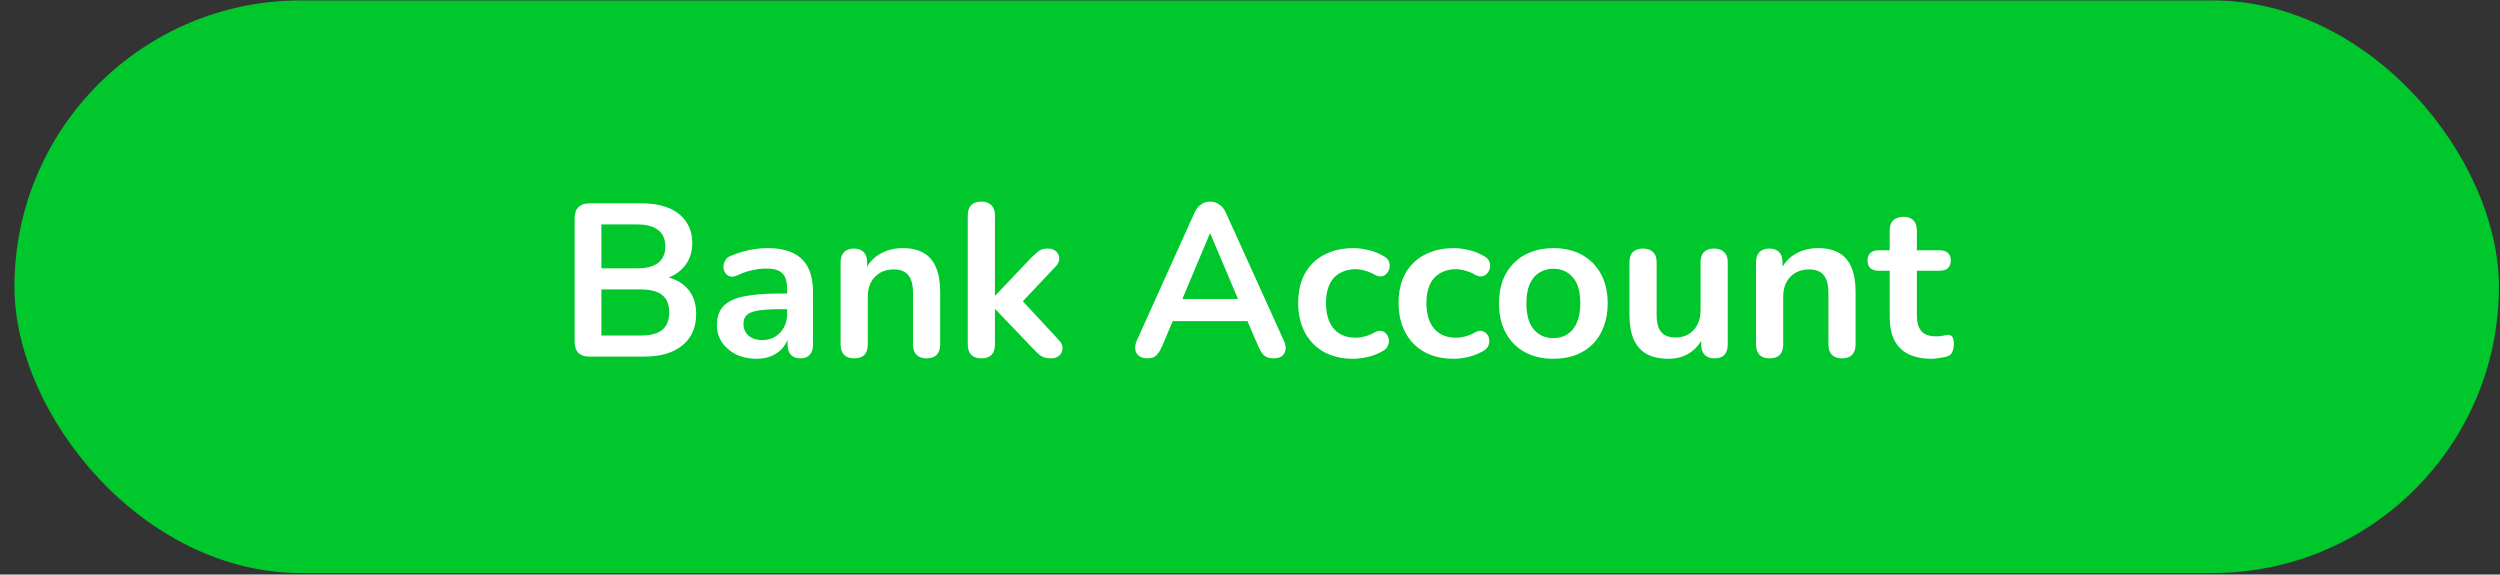<svg width="161" height="37" viewBox="0 0 161 37" fill="none" xmlns="http://www.w3.org/2000/svg">
<rect x="0" y="0" width="161" height="37" fill="#333333" stroke="none"/>
<rect x="0.93" y="0.028" width="160" height="36.875" rx="18.438" fill="#00C72B"/>
<path d="M37.96 22.965C37.652 22.965 37.414 22.886 37.246 22.727C37.087 22.559 37.008 22.321 37.008 22.013V14.047C37.008 13.739 37.087 13.506 37.246 13.347C37.414 13.179 37.652 13.095 37.96 13.095H41.32C42.01 13.095 42.598 13.198 43.084 13.403C43.569 13.609 43.938 13.903 44.19 14.285C44.451 14.668 44.582 15.125 44.582 15.657C44.582 16.255 44.409 16.759 44.064 17.169C43.718 17.58 43.247 17.855 42.65 17.995V17.785C43.34 17.888 43.877 18.149 44.26 18.569C44.642 18.989 44.834 19.535 44.834 20.207C44.834 21.085 44.535 21.766 43.938 22.251C43.35 22.727 42.528 22.965 41.474 22.965H37.96ZM38.73 21.607H41.25C41.884 21.607 42.351 21.486 42.65 21.243C42.948 20.991 43.098 20.618 43.098 20.123C43.098 19.619 42.948 19.246 42.65 19.003C42.351 18.761 41.884 18.639 41.25 18.639H38.73V21.607ZM38.73 17.281H41.012C41.628 17.281 42.085 17.165 42.384 16.931C42.692 16.689 42.846 16.334 42.846 15.867C42.846 15.401 42.692 15.051 42.384 14.817C42.085 14.575 41.628 14.453 41.012 14.453H38.73V17.281ZM48.732 23.105C48.238 23.105 47.794 23.012 47.402 22.825C47.02 22.629 46.716 22.368 46.492 22.041C46.278 21.715 46.17 21.346 46.17 20.935C46.17 20.431 46.301 20.035 46.562 19.745C46.824 19.447 47.248 19.232 47.836 19.101C48.424 18.971 49.213 18.905 50.202 18.905H50.902V19.913H50.216C49.638 19.913 49.176 19.941 48.83 19.997C48.485 20.053 48.238 20.151 48.088 20.291C47.948 20.422 47.878 20.609 47.878 20.851C47.878 21.159 47.986 21.411 48.2 21.607C48.415 21.803 48.714 21.901 49.096 21.901C49.404 21.901 49.675 21.831 49.908 21.691C50.151 21.542 50.342 21.341 50.482 21.089C50.622 20.837 50.692 20.548 50.692 20.221V18.611C50.692 18.145 50.59 17.809 50.384 17.603C50.179 17.398 49.834 17.295 49.348 17.295C49.078 17.295 48.784 17.328 48.466 17.393C48.158 17.459 47.832 17.571 47.486 17.729C47.309 17.813 47.15 17.837 47.01 17.799C46.88 17.762 46.777 17.687 46.702 17.575C46.628 17.454 46.59 17.323 46.59 17.183C46.59 17.043 46.628 16.908 46.702 16.777C46.777 16.637 46.903 16.535 47.08 16.469C47.51 16.292 47.92 16.166 48.312 16.091C48.714 16.017 49.078 15.979 49.404 15.979C50.076 15.979 50.627 16.082 51.056 16.287C51.495 16.493 51.822 16.805 52.036 17.225C52.251 17.636 52.358 18.168 52.358 18.821V22.181C52.358 22.471 52.288 22.695 52.148 22.853C52.008 23.003 51.808 23.077 51.546 23.077C51.285 23.077 51.08 23.003 50.93 22.853C50.79 22.695 50.72 22.471 50.72 22.181V21.509H50.832C50.767 21.836 50.636 22.121 50.44 22.363C50.254 22.597 50.016 22.779 49.726 22.909C49.437 23.04 49.106 23.105 48.732 23.105ZM55.003 23.077C54.723 23.077 54.508 23.003 54.359 22.853C54.209 22.695 54.135 22.471 54.135 22.181V16.889C54.135 16.6 54.209 16.381 54.359 16.231C54.508 16.082 54.718 16.007 54.989 16.007C55.259 16.007 55.469 16.082 55.619 16.231C55.768 16.381 55.843 16.6 55.843 16.889V17.841L55.689 17.491C55.894 16.997 56.211 16.623 56.641 16.371C57.079 16.11 57.574 15.979 58.125 15.979C58.675 15.979 59.128 16.082 59.483 16.287C59.837 16.493 60.103 16.805 60.281 17.225C60.458 17.636 60.547 18.159 60.547 18.793V22.181C60.547 22.471 60.472 22.695 60.323 22.853C60.173 23.003 59.959 23.077 59.679 23.077C59.399 23.077 59.179 23.003 59.021 22.853C58.871 22.695 58.797 22.471 58.797 22.181V18.877C58.797 18.345 58.694 17.958 58.489 17.715C58.293 17.473 57.985 17.351 57.565 17.351C57.051 17.351 56.641 17.515 56.333 17.841C56.034 18.159 55.885 18.583 55.885 19.115V22.181C55.885 22.779 55.591 23.077 55.003 23.077ZM63.192 23.077C62.912 23.077 62.697 23.003 62.548 22.853C62.399 22.695 62.324 22.471 62.324 22.181V13.865C62.324 13.576 62.399 13.357 62.548 13.207C62.697 13.058 62.912 12.983 63.192 12.983C63.472 12.983 63.687 13.058 63.836 13.207C63.995 13.357 64.074 13.576 64.074 13.865V19.031H64.102L66.412 16.595C66.599 16.409 66.762 16.264 66.902 16.161C67.042 16.059 67.233 16.007 67.476 16.007C67.719 16.007 67.901 16.073 68.022 16.203C68.153 16.325 68.218 16.474 68.218 16.651C68.218 16.829 68.134 17.006 67.966 17.183L65.53 19.759V19.031L68.204 21.915C68.372 22.093 68.447 22.275 68.428 22.461C68.419 22.639 68.344 22.788 68.204 22.909C68.064 23.021 67.887 23.077 67.672 23.077C67.411 23.077 67.201 23.026 67.042 22.923C66.893 22.821 66.725 22.667 66.538 22.461L64.102 19.913H64.074V22.181C64.074 22.779 63.78 23.077 63.192 23.077ZM73.897 23.077C73.673 23.077 73.491 23.026 73.351 22.923C73.22 22.821 73.141 22.685 73.113 22.517C73.085 22.34 73.117 22.144 73.211 21.929L76.907 13.739C77.028 13.469 77.173 13.277 77.341 13.165C77.518 13.044 77.719 12.983 77.943 12.983C78.157 12.983 78.349 13.044 78.517 13.165C78.694 13.277 78.843 13.469 78.965 13.739L82.675 21.929C82.777 22.144 82.815 22.34 82.787 22.517C82.759 22.695 82.679 22.835 82.549 22.937C82.418 23.031 82.245 23.077 82.031 23.077C81.769 23.077 81.564 23.017 81.415 22.895C81.275 22.765 81.149 22.569 81.037 22.307L80.127 20.193L80.883 20.683H74.975L75.731 20.193L74.835 22.307C74.713 22.578 74.587 22.774 74.457 22.895C74.326 23.017 74.139 23.077 73.897 23.077ZM77.915 15.041L75.955 19.703L75.591 19.255H80.267L79.917 19.703L77.943 15.041H77.915ZM87.144 23.105C86.426 23.105 85.8 22.961 85.268 22.671C84.736 22.373 84.326 21.953 84.036 21.411C83.747 20.87 83.602 20.235 83.602 19.507C83.602 18.957 83.682 18.467 83.84 18.037C84.008 17.599 84.246 17.23 84.554 16.931C84.862 16.623 85.236 16.39 85.674 16.231C86.113 16.063 86.603 15.979 87.144 15.979C87.452 15.979 87.784 16.021 88.138 16.105C88.502 16.189 88.843 16.329 89.16 16.525C89.31 16.619 89.408 16.731 89.454 16.861C89.501 16.992 89.51 17.127 89.482 17.267C89.454 17.398 89.394 17.515 89.3 17.617C89.216 17.711 89.109 17.771 88.978 17.799C88.848 17.818 88.703 17.785 88.544 17.701C88.339 17.58 88.129 17.491 87.914 17.435C87.7 17.37 87.494 17.337 87.298 17.337C86.99 17.337 86.72 17.389 86.486 17.491C86.253 17.585 86.052 17.725 85.884 17.911C85.726 18.089 85.604 18.313 85.52 18.583C85.436 18.854 85.394 19.167 85.394 19.521C85.394 20.212 85.558 20.758 85.884 21.159C86.22 21.551 86.692 21.747 87.298 21.747C87.494 21.747 87.695 21.719 87.9 21.663C88.115 21.607 88.33 21.519 88.544 21.397C88.703 21.313 88.843 21.285 88.964 21.313C89.095 21.341 89.202 21.407 89.286 21.509C89.37 21.603 89.422 21.719 89.44 21.859C89.459 21.99 89.44 22.121 89.384 22.251C89.338 22.382 89.244 22.489 89.104 22.573C88.796 22.76 88.47 22.895 88.124 22.979C87.779 23.063 87.452 23.105 87.144 23.105ZM93.611 23.105C92.892 23.105 92.267 22.961 91.735 22.671C91.203 22.373 90.792 21.953 90.503 21.411C90.214 20.87 90.069 20.235 90.069 19.507C90.069 18.957 90.148 18.467 90.307 18.037C90.475 17.599 90.713 17.23 91.021 16.931C91.329 16.623 91.702 16.39 92.141 16.231C92.58 16.063 93.07 15.979 93.611 15.979C93.919 15.979 94.25 16.021 94.605 16.105C94.969 16.189 95.31 16.329 95.627 16.525C95.776 16.619 95.874 16.731 95.921 16.861C95.968 16.992 95.977 17.127 95.949 17.267C95.921 17.398 95.86 17.515 95.767 17.617C95.683 17.711 95.576 17.771 95.445 17.799C95.314 17.818 95.17 17.785 95.011 17.701C94.806 17.58 94.596 17.491 94.381 17.435C94.166 17.37 93.961 17.337 93.765 17.337C93.457 17.337 93.186 17.389 92.953 17.491C92.72 17.585 92.519 17.725 92.351 17.911C92.192 18.089 92.071 18.313 91.987 18.583C91.903 18.854 91.861 19.167 91.861 19.521C91.861 20.212 92.024 20.758 92.351 21.159C92.687 21.551 93.158 21.747 93.765 21.747C93.961 21.747 94.162 21.719 94.367 21.663C94.582 21.607 94.796 21.519 95.011 21.397C95.17 21.313 95.31 21.285 95.431 21.313C95.562 21.341 95.669 21.407 95.753 21.509C95.837 21.603 95.888 21.719 95.907 21.859C95.926 21.99 95.907 22.121 95.851 22.251C95.804 22.382 95.711 22.489 95.571 22.573C95.263 22.76 94.936 22.895 94.591 22.979C94.246 23.063 93.919 23.105 93.611 23.105ZM100.036 23.105C99.327 23.105 98.711 22.961 98.188 22.671C97.665 22.382 97.259 21.971 96.97 21.439C96.681 20.898 96.536 20.263 96.536 19.535C96.536 18.985 96.615 18.495 96.774 18.065C96.942 17.627 97.18 17.253 97.488 16.945C97.796 16.628 98.165 16.39 98.594 16.231C99.023 16.063 99.504 15.979 100.036 15.979C100.745 15.979 101.361 16.124 101.884 16.413C102.407 16.703 102.813 17.113 103.102 17.645C103.391 18.177 103.536 18.807 103.536 19.535C103.536 20.086 103.452 20.581 103.284 21.019C103.125 21.458 102.892 21.836 102.584 22.153C102.276 22.461 101.907 22.699 101.478 22.867C101.049 23.026 100.568 23.105 100.036 23.105ZM100.036 21.775C100.381 21.775 100.685 21.691 100.946 21.523C101.207 21.355 101.408 21.108 101.548 20.781C101.697 20.445 101.772 20.03 101.772 19.535C101.772 18.789 101.613 18.233 101.296 17.869C100.979 17.496 100.559 17.309 100.036 17.309C99.691 17.309 99.387 17.393 99.126 17.561C98.865 17.72 98.659 17.967 98.51 18.303C98.37 18.63 98.3 19.041 98.3 19.535C98.3 20.273 98.459 20.833 98.776 21.215C99.093 21.589 99.513 21.775 100.036 21.775ZM107.458 23.105C106.889 23.105 106.418 23.003 106.044 22.797C105.671 22.583 105.391 22.265 105.204 21.845C105.027 21.425 104.938 20.903 104.938 20.277V16.889C104.938 16.591 105.013 16.371 105.162 16.231C105.312 16.082 105.526 16.007 105.806 16.007C106.086 16.007 106.301 16.082 106.45 16.231C106.609 16.371 106.688 16.591 106.688 16.889V20.305C106.688 20.791 106.786 21.15 106.982 21.383C107.178 21.617 107.491 21.733 107.92 21.733C108.387 21.733 108.77 21.575 109.068 21.257C109.367 20.931 109.516 20.501 109.516 19.969V16.889C109.516 16.591 109.591 16.371 109.74 16.231C109.89 16.082 110.104 16.007 110.384 16.007C110.664 16.007 110.879 16.082 111.028 16.231C111.187 16.371 111.266 16.591 111.266 16.889V22.181C111.266 22.779 110.982 23.077 110.412 23.077C110.142 23.077 109.932 23.003 109.782 22.853C109.633 22.695 109.558 22.471 109.558 22.181V21.117L109.754 21.537C109.558 22.041 109.26 22.429 108.858 22.699C108.466 22.97 108 23.105 107.458 23.105ZM113.956 23.077C113.676 23.077 113.461 23.003 113.312 22.853C113.162 22.695 113.088 22.471 113.088 22.181V16.889C113.088 16.6 113.162 16.381 113.312 16.231C113.461 16.082 113.671 16.007 113.942 16.007C114.212 16.007 114.422 16.082 114.572 16.231C114.721 16.381 114.796 16.6 114.796 16.889V17.841L114.642 17.491C114.847 16.997 115.164 16.623 115.594 16.371C116.032 16.11 116.527 15.979 117.078 15.979C117.628 15.979 118.081 16.082 118.436 16.287C118.79 16.493 119.056 16.805 119.234 17.225C119.411 17.636 119.5 18.159 119.5 18.793V22.181C119.5 22.471 119.425 22.695 119.276 22.853C119.126 23.003 118.912 23.077 118.632 23.077C118.352 23.077 118.132 23.003 117.974 22.853C117.824 22.695 117.75 22.471 117.75 22.181V18.877C117.75 18.345 117.647 17.958 117.442 17.715C117.246 17.473 116.938 17.351 116.518 17.351C116.004 17.351 115.594 17.515 115.286 17.841C114.987 18.159 114.838 18.583 114.838 19.115V22.181C114.838 22.779 114.544 23.077 113.956 23.077ZM124.413 23.105C123.807 23.105 123.298 23.003 122.887 22.797C122.486 22.592 122.187 22.293 121.991 21.901C121.795 21.5 121.697 21.005 121.697 20.417V17.435H120.969C120.745 17.435 120.573 17.379 120.451 17.267C120.33 17.146 120.269 16.983 120.269 16.777C120.269 16.563 120.33 16.399 120.451 16.287C120.573 16.175 120.745 16.119 120.969 16.119H121.697V14.845C121.697 14.556 121.772 14.337 121.921 14.187C122.08 14.038 122.299 13.963 122.579 13.963C122.859 13.963 123.074 14.038 123.223 14.187C123.373 14.337 123.447 14.556 123.447 14.845V16.119H124.931C125.155 16.119 125.328 16.175 125.449 16.287C125.571 16.399 125.631 16.563 125.631 16.777C125.631 16.983 125.571 17.146 125.449 17.267C125.328 17.379 125.155 17.435 124.931 17.435H123.447V20.319C123.447 20.767 123.545 21.103 123.741 21.327C123.937 21.551 124.255 21.663 124.693 21.663C124.852 21.663 124.992 21.649 125.113 21.621C125.235 21.593 125.342 21.575 125.435 21.565C125.547 21.556 125.641 21.593 125.715 21.677C125.79 21.752 125.827 21.911 125.827 22.153C125.827 22.34 125.795 22.508 125.729 22.657C125.673 22.797 125.566 22.895 125.407 22.951C125.286 22.989 125.127 23.021 124.931 23.049C124.735 23.087 124.563 23.105 124.413 23.105Z" fill="white"/>
</svg>
